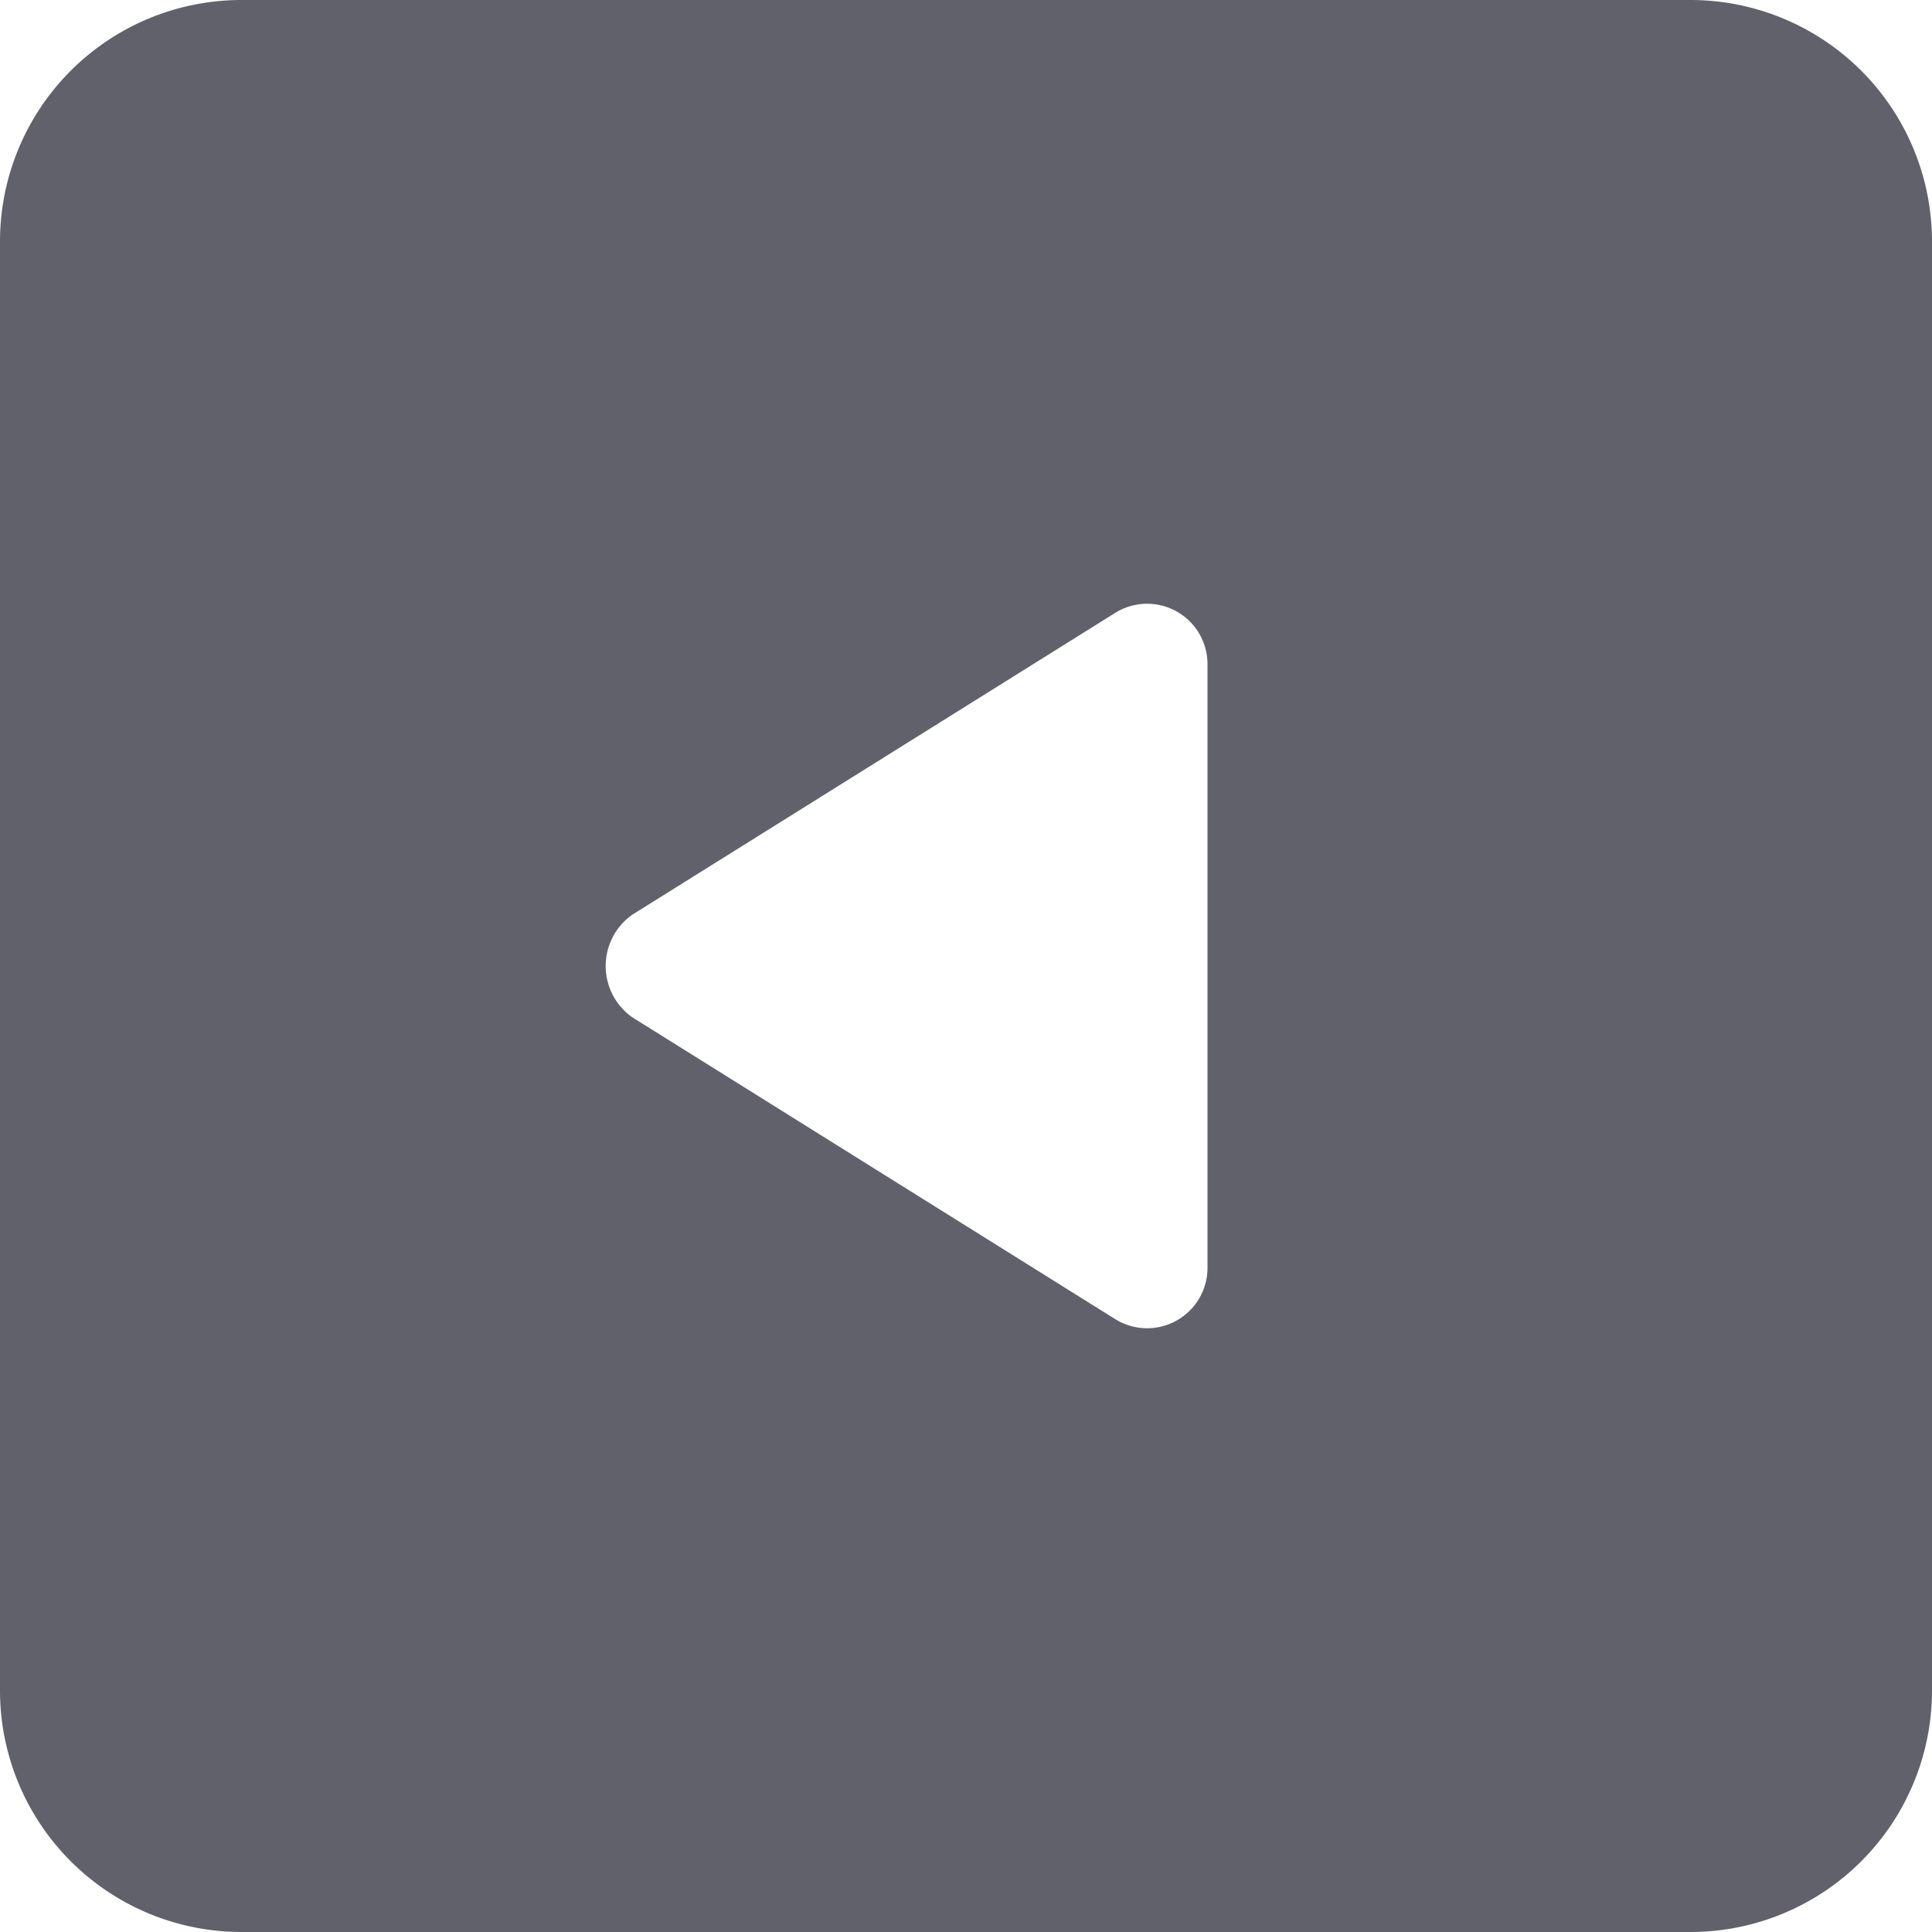 <svg xmlns="http://www.w3.org/2000/svg" height="24" width="24" viewBox="0 0 16 16"><path d="M2,16H14a2,2,0,0,0,2-2V2a2,2,0,0,0-2-2H2A2,2,0,0,0,0,2V14A2,2,0,0,0,2,16Zm7.235-5.076-4-2.5a.52.52,0,0,1,0-.848l4-2.5A.5.5,0,0,1,10,5.5v5a.5.5,0,0,1-.765.424Z" fill="#61616b"></path></svg>